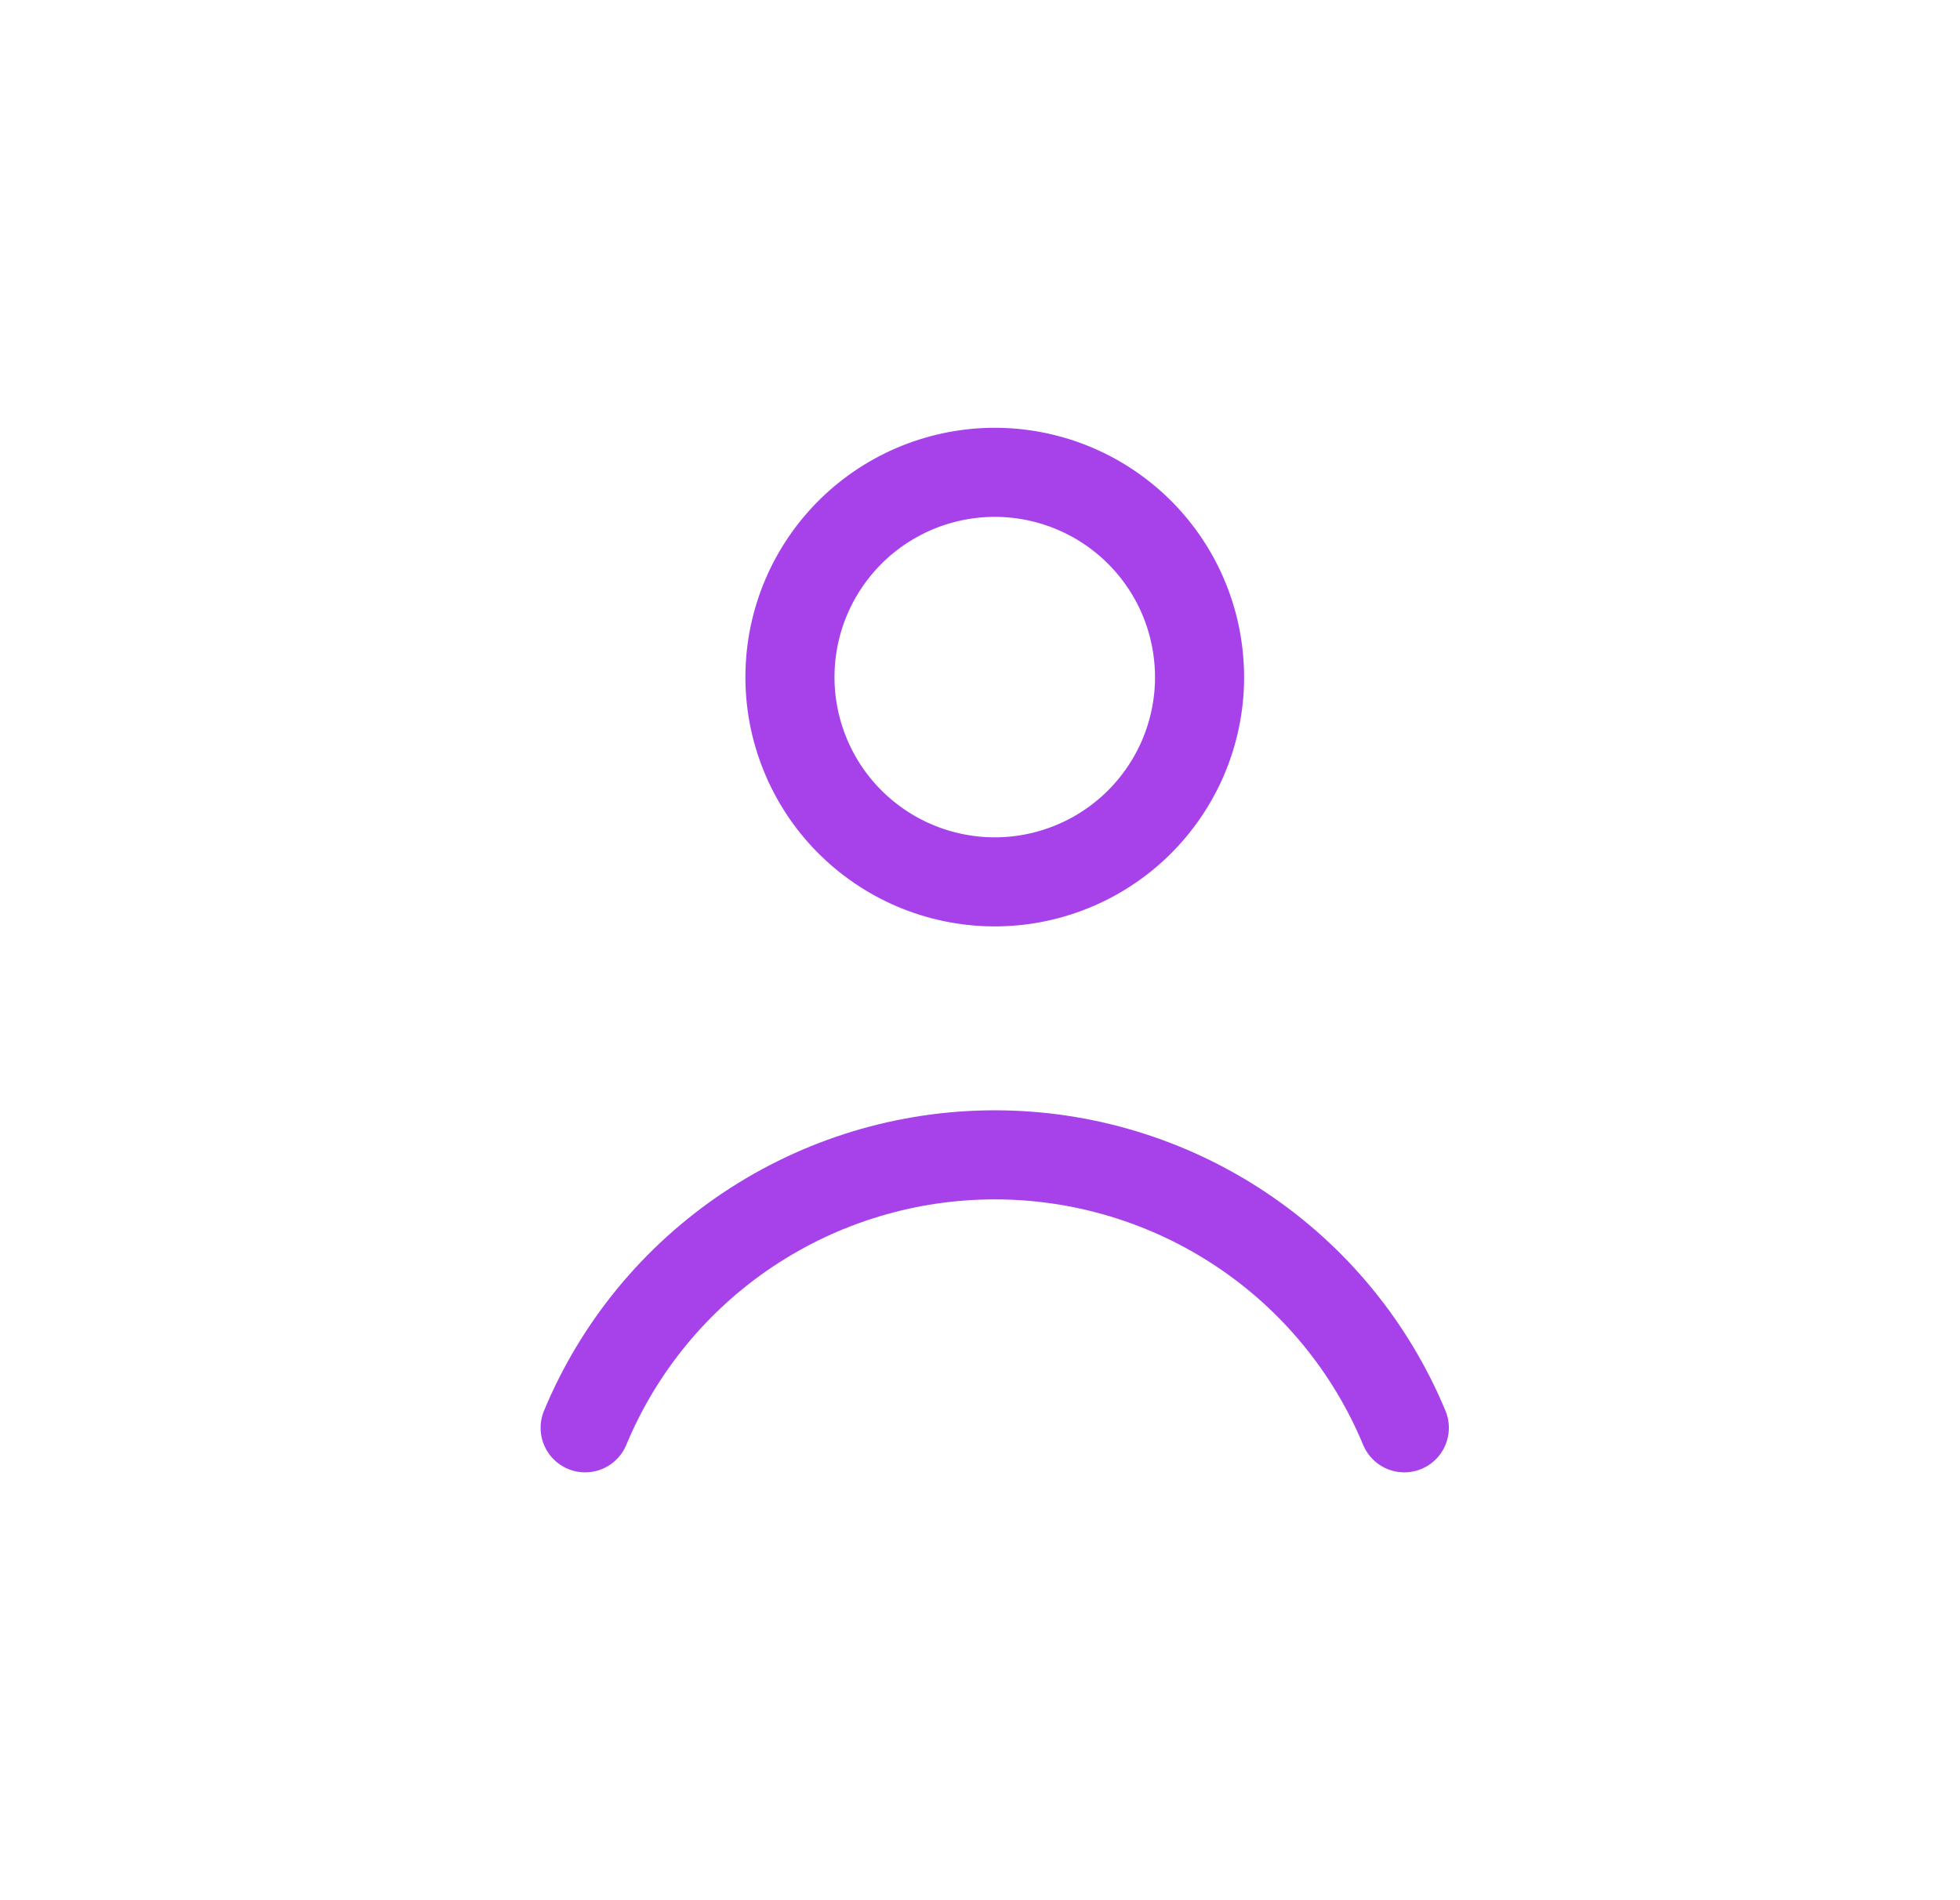 <svg width="33" height="32" viewBox="0 0 33 32" fill="none" xmlns="http://www.w3.org/2000/svg">
<path d="M13.302 11.289C13.287 11.741 13.361 12.192 13.521 12.616C13.68 13.04 13.921 13.428 14.231 13.759C14.54 14.089 14.912 14.356 15.324 14.543C15.737 14.73 16.182 14.834 16.634 14.849C17.087 14.864 17.538 14.79 17.962 14.63C18.386 14.471 18.774 14.229 19.105 13.92C19.435 13.611 19.701 13.239 19.889 12.827C20.076 12.414 20.18 11.969 20.195 11.517C20.209 11.064 20.135 10.613 19.976 10.189C19.817 9.765 19.575 9.377 19.266 9.046C18.956 8.716 18.585 8.449 18.172 8.262C17.76 8.075 17.315 7.971 16.862 7.956C16.41 7.941 15.959 8.016 15.535 8.175C15.111 8.335 14.723 8.576 14.392 8.885C14.062 9.195 13.795 9.566 13.608 9.979C13.421 10.391 13.317 10.836 13.302 11.289Z" stroke="#A742EB" stroke-width="1.5" stroke-linecap="round" stroke-linejoin="round"/>
<path d="M23.644 24.045C23.079 22.685 22.123 21.521 20.895 20.703C19.668 19.885 18.224 19.448 16.748 19.448C15.272 19.448 13.829 19.885 12.601 20.703C11.374 21.521 10.417 22.685 9.852 24.045" stroke="#A742EB" stroke-width="1.5" stroke-linecap="round" stroke-linejoin="round"/>
</svg>